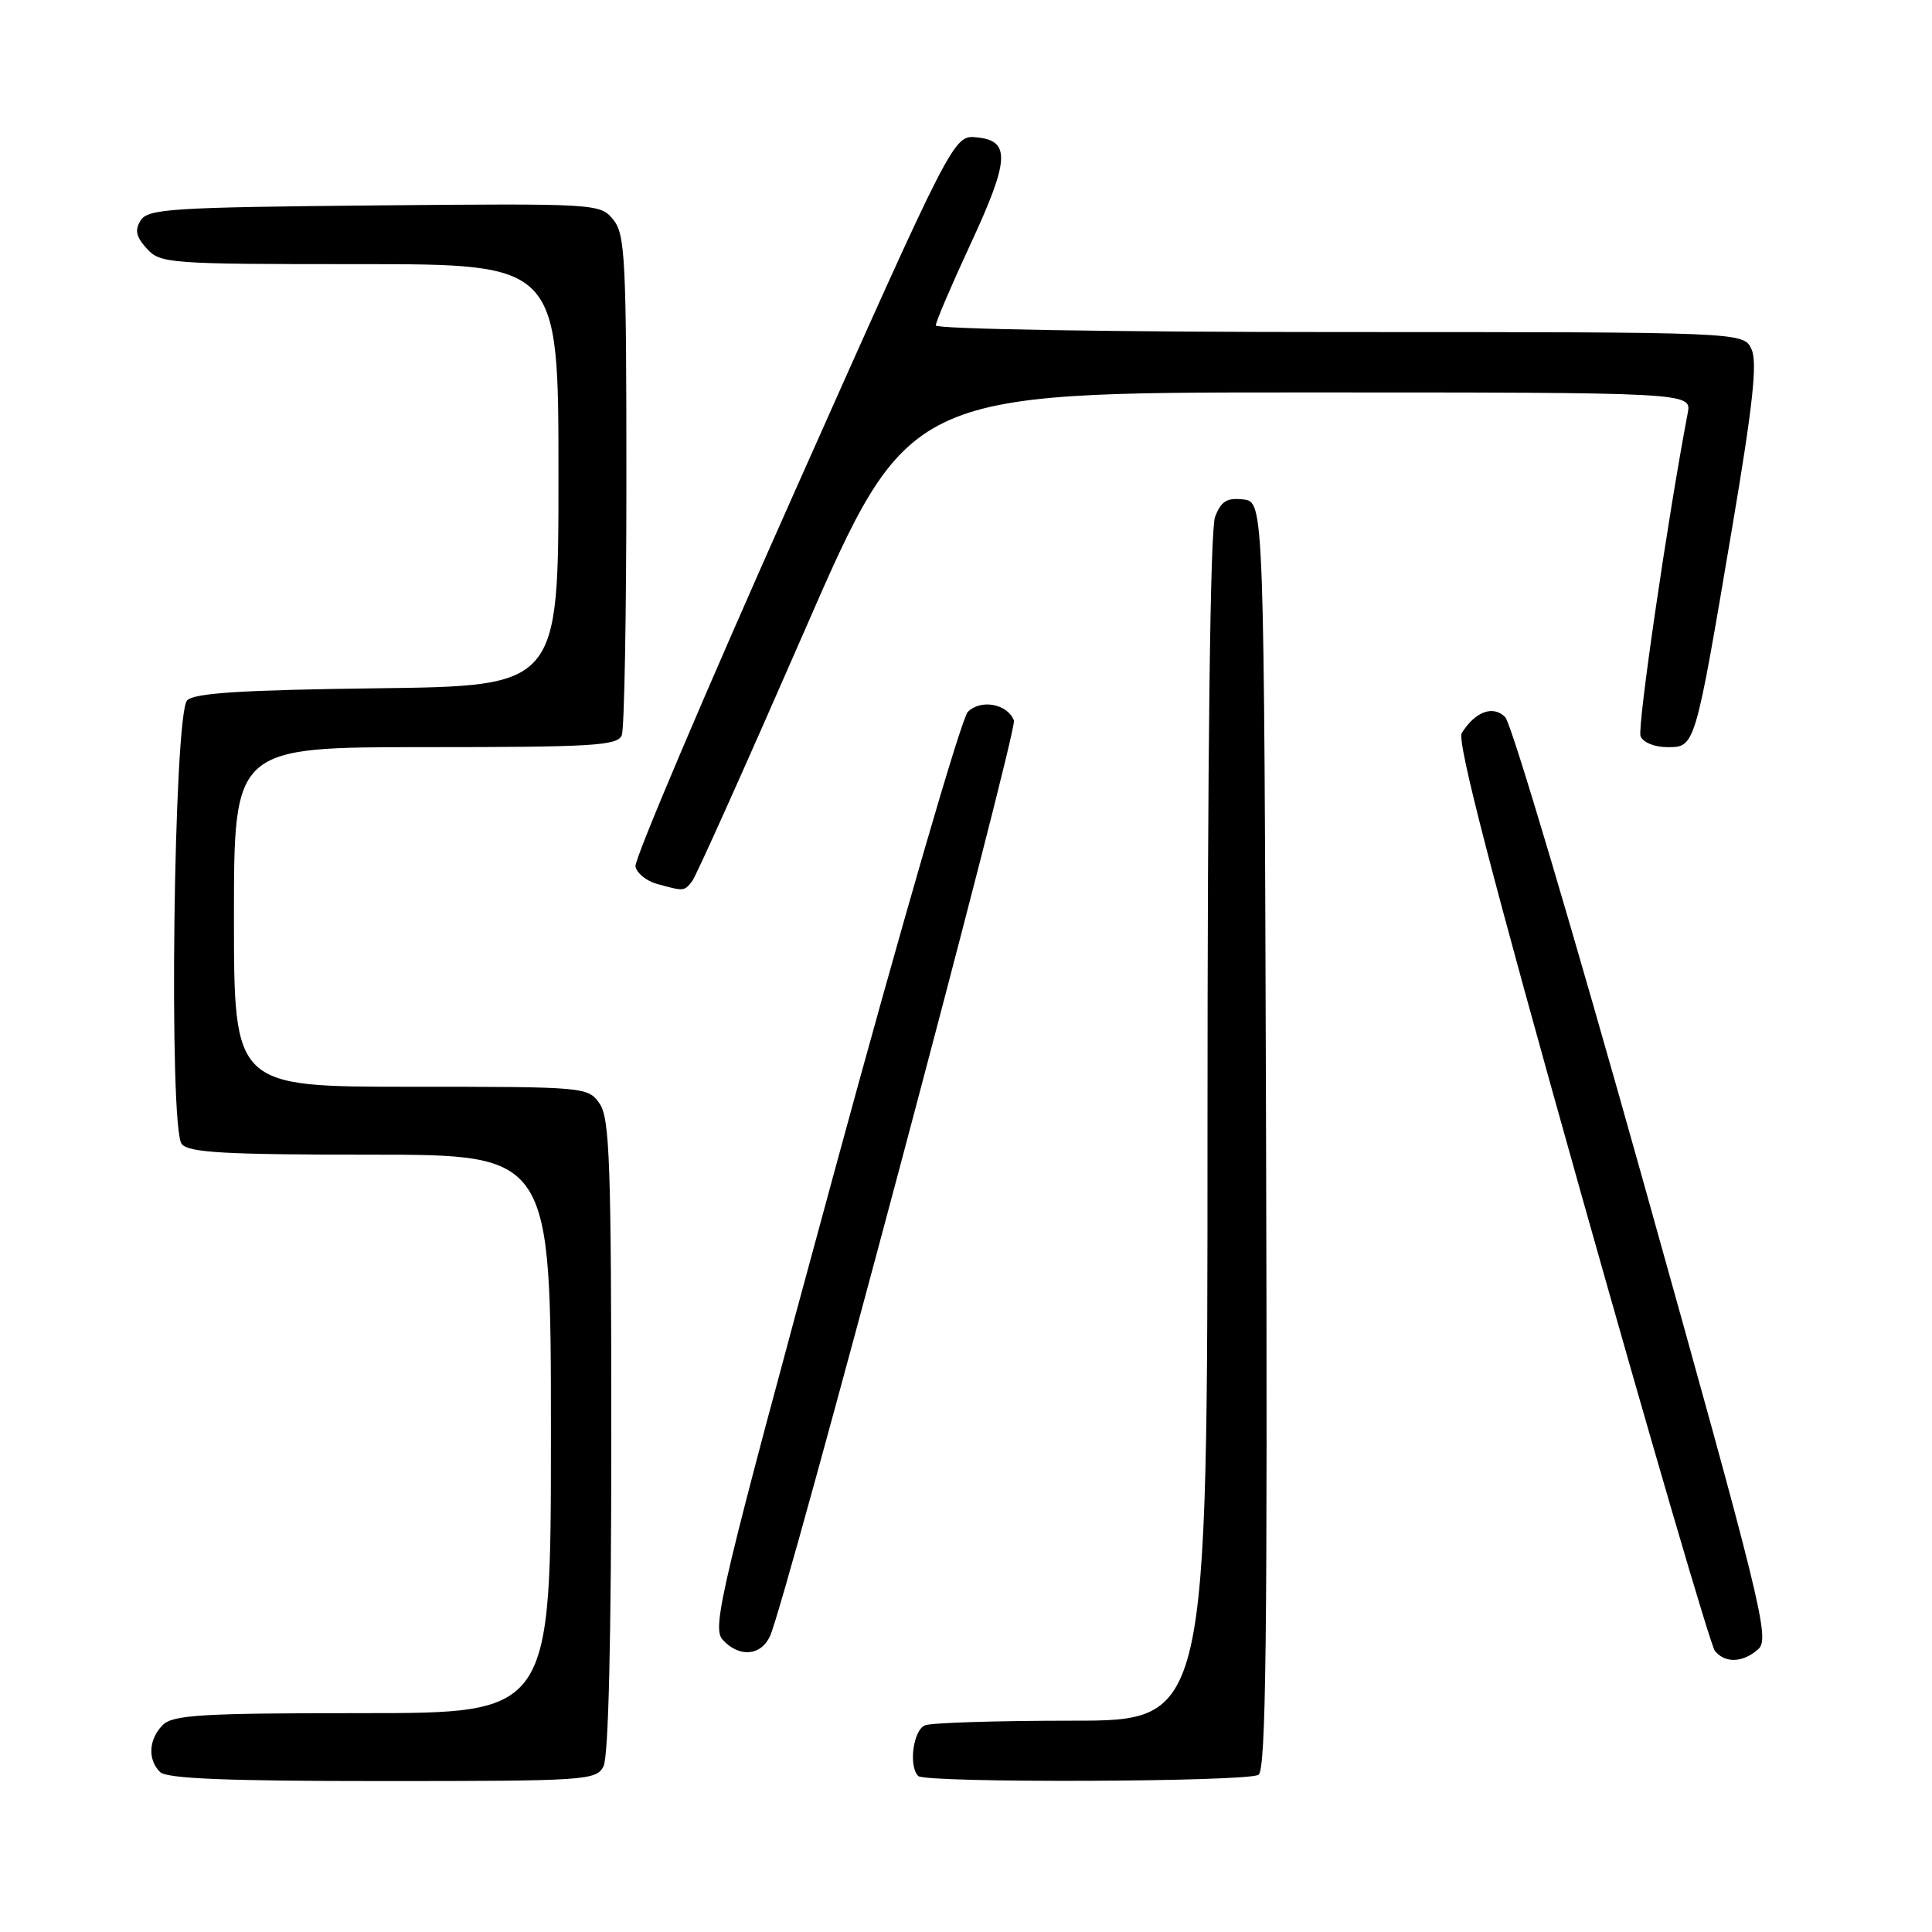 <?xml version="1.0" encoding="UTF-8" standalone="no"?>
<!DOCTYPE svg PUBLIC "-//W3C//DTD SVG 1.1//EN" "http://www.w3.org/Graphics/SVG/1.1/DTD/svg11.dtd" >
<svg xmlns="http://www.w3.org/2000/svg" xmlns:xlink="http://www.w3.org/1999/xlink" version="1.1" viewBox="0 0 256 256">
 <g >
 <path fill="currentColor"
d=" M 79.96 234.07 C 80.63 232.82 81.00 217.22 81.00 190.29 C 81.00 154.04 80.79 148.15 79.44 146.22 C 77.91 144.03 77.54 144.00 54.44 144.00 C 31.00 144.00 31.00 144.00 31.00 121.50 C 31.00 99.00 31.00 99.00 56.39 99.00 C 78.63 99.00 81.86 98.80 82.39 97.42 C 82.73 96.55 83.00 81.30 83.00 63.53 C 83.00 34.24 82.84 31.02 81.25 29.09 C 79.52 26.98 79.09 26.95 49.61 27.22 C 22.81 27.47 19.61 27.67 18.65 29.19 C 17.83 30.49 18.02 31.36 19.45 32.94 C 21.24 34.92 22.33 35.00 47.65 35.00 C 74.00 35.00 74.00 35.00 74.00 62.95 C 74.00 90.90 74.00 90.90 50.05 91.20 C 32.07 91.43 25.77 91.82 24.80 92.80 C 23.01 94.59 22.33 149.49 24.08 151.59 C 25.02 152.73 29.82 153.00 49.12 153.00 C 73.00 153.00 73.00 153.00 73.00 190.00 C 73.00 227.00 73.00 227.00 48.07 227.00 C 26.74 227.00 22.92 227.23 21.57 228.57 C 19.70 230.44 19.54 233.14 21.20 234.80 C 22.08 235.68 30.01 236.00 50.66 236.00 C 77.59 236.00 78.98 235.91 79.96 234.07 Z  M 166.76 235.17 C 167.75 234.54 167.96 216.93 167.76 150.44 C 167.50 66.50 167.50 66.50 164.75 66.18 C 162.56 65.93 161.80 66.40 161.00 68.50 C 160.36 70.17 160.00 99.67 160.00 149.57 C 160.00 228.00 160.00 228.00 142.08 228.00 C 132.23 228.00 123.45 228.27 122.58 228.61 C 121.01 229.21 120.36 234.02 121.67 235.33 C 122.62 236.28 165.24 236.13 166.76 235.17 Z  M 233.00 218.50 C 234.54 217.11 233.38 212.42 217.80 156.75 C 208.52 123.62 200.27 95.84 199.45 95.02 C 197.84 93.41 195.49 94.27 193.69 97.13 C 193.02 98.19 197.70 116.22 209.48 158.07 C 218.68 190.75 226.67 218.06 227.23 218.75 C 228.59 220.43 230.98 220.33 233.00 218.50 Z  M 102.05 216.75 C 104.17 211.99 134.86 96.79 134.35 95.47 C 133.50 93.26 129.97 92.60 128.24 94.33 C 127.39 95.18 119.38 122.79 110.44 155.69 C 95.51 210.57 94.30 215.64 95.74 217.25 C 97.91 219.67 100.85 219.44 102.05 216.75 Z  M 91.72 116.75 C 92.25 116.06 98.91 101.21 106.53 83.75 C 120.37 52.00 120.37 52.00 172.27 52.00 C 224.16 52.00 224.16 52.00 223.63 54.75 C 221.02 68.40 216.93 96.37 217.38 97.54 C 217.70 98.37 219.22 99.00 220.93 99.00 C 224.63 99.00 224.58 99.16 229.50 70.04 C 232.27 53.69 232.88 48.04 232.09 46.29 C 231.04 44.00 231.04 44.00 177.52 44.00 C 147.60 44.00 124.00 43.61 124.00 43.12 C 124.00 42.64 126.05 37.84 128.55 32.45 C 133.78 21.18 133.94 18.64 129.42 18.20 C 126.34 17.90 126.34 17.90 105.12 65.55 C 93.44 91.75 84.03 113.92 84.20 114.80 C 84.37 115.69 85.63 116.72 87.01 117.11 C 90.64 118.12 90.67 118.11 91.72 116.75 Z "/>
</g>
</svg>